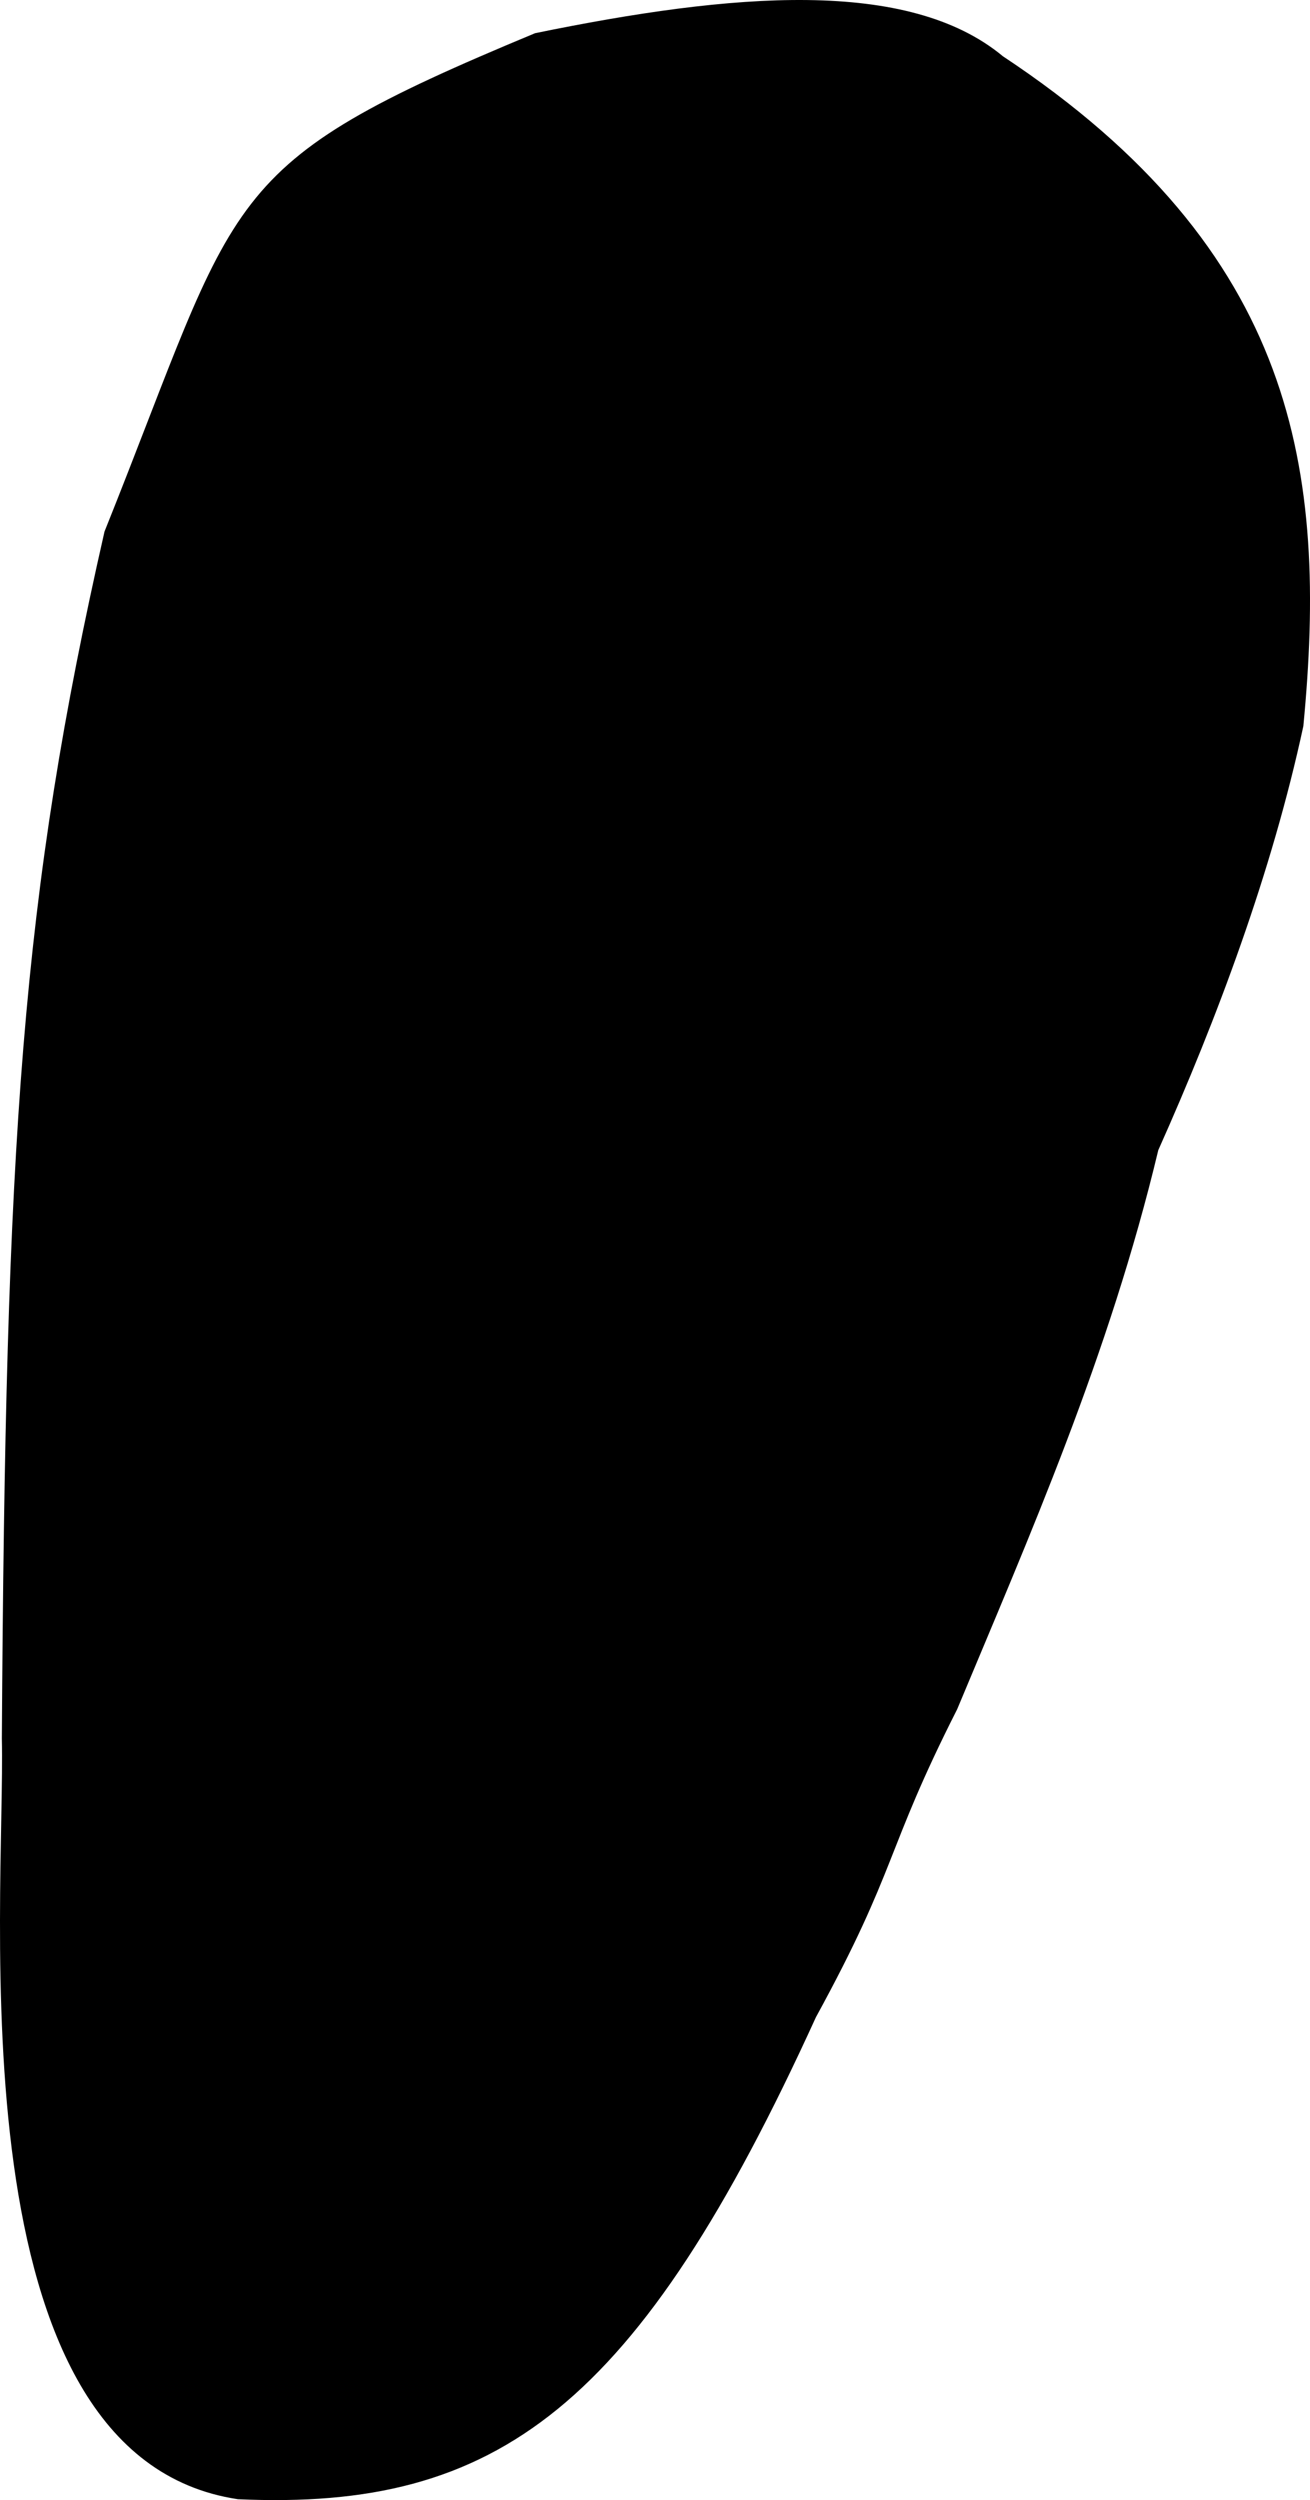 <?xml version="1.0" encoding="UTF-8" standalone="no"?>
<!-- Created with Inkscape (http://www.inkscape.org/) -->

<svg
   xmlns:dc="http://purl.org/dc/elements/1.1/"
   xmlns:cc="http://creativecommons.org/ns#"
   xmlns:rdf="http://www.w3.org/1999/02/22-rdf-syntax-ns#"
   xmlns:svg="http://www.w3.org/2000/svg"
   xmlns="http://www.w3.org/2000/svg"
   xmlns:sodipodi="http://sodipodi.sourceforge.net/DTD/sodipodi-0.dtd"
   xmlns:inkscape="http://www.inkscape.org/namespaces/inkscape"
   version="1.1"
   id="svg445"
   width="100"
   height="190.807"
   viewBox="0 0 100 190.807"
   sodipodi:docname="smbl_comma.svg"
   inkscape:version="0.92.3 (2405546, 2018-03-11)">
  <defs
     id="defs449" />
  <sodipodi:namedview
     pagecolor="#ffffff"
     bordercolor="#666666"
     borderopacity="1"
     objecttolerance="10"
     gridtolerance="10"
     guidetolerance="10"
     inkscape:pageopacity="0"
     inkscape:pageshadow="2"
     inkscape:window-width="1916"
     inkscape:window-height="1041"
     id="namedview447"
     showgrid="false"
     inkscape:zoom="2.6074563"
     inkscape:cx="-113.87061"
     inkscape:cy="128.04511"
     inkscape:window-x="0"
     inkscape:window-y="18"
     inkscape:window-maximized="0"
     inkscape:current-layer="svg445"
     fit-margin-top="0"
     fit-margin-left="0"
     fit-margin-right="0"
     fit-margin-bottom="0" />
  <path
     style="fill:#000000;stroke-width:4.077"
     d="M 0.141,132.679 C 0.422,86.918 1.632,68.44 7.977,40.571 18.452,14.445 16.388,12.692 40.845,2.534 55.928,-0.561 69.33,-1.704 76.556,4.293 99.009,19.162 101.359,36.006 99.492,55.419 97.096,66.552 92.904,77.749 88.419,87.779 84.676,103.453 78.536,117.345 73.067,130.449 67.525,141.387 68.546,142.505 62.286,153.95 48.688,183.759 38.005,191.635 18.16,190.74 -3.726,187.463 0.429,145.222 0.141,132.679 Z"
     id="path455"
     inkscape:connector-curvature="0"
     sodipodi:nodetypes="cccccccccc" />
</svg>

